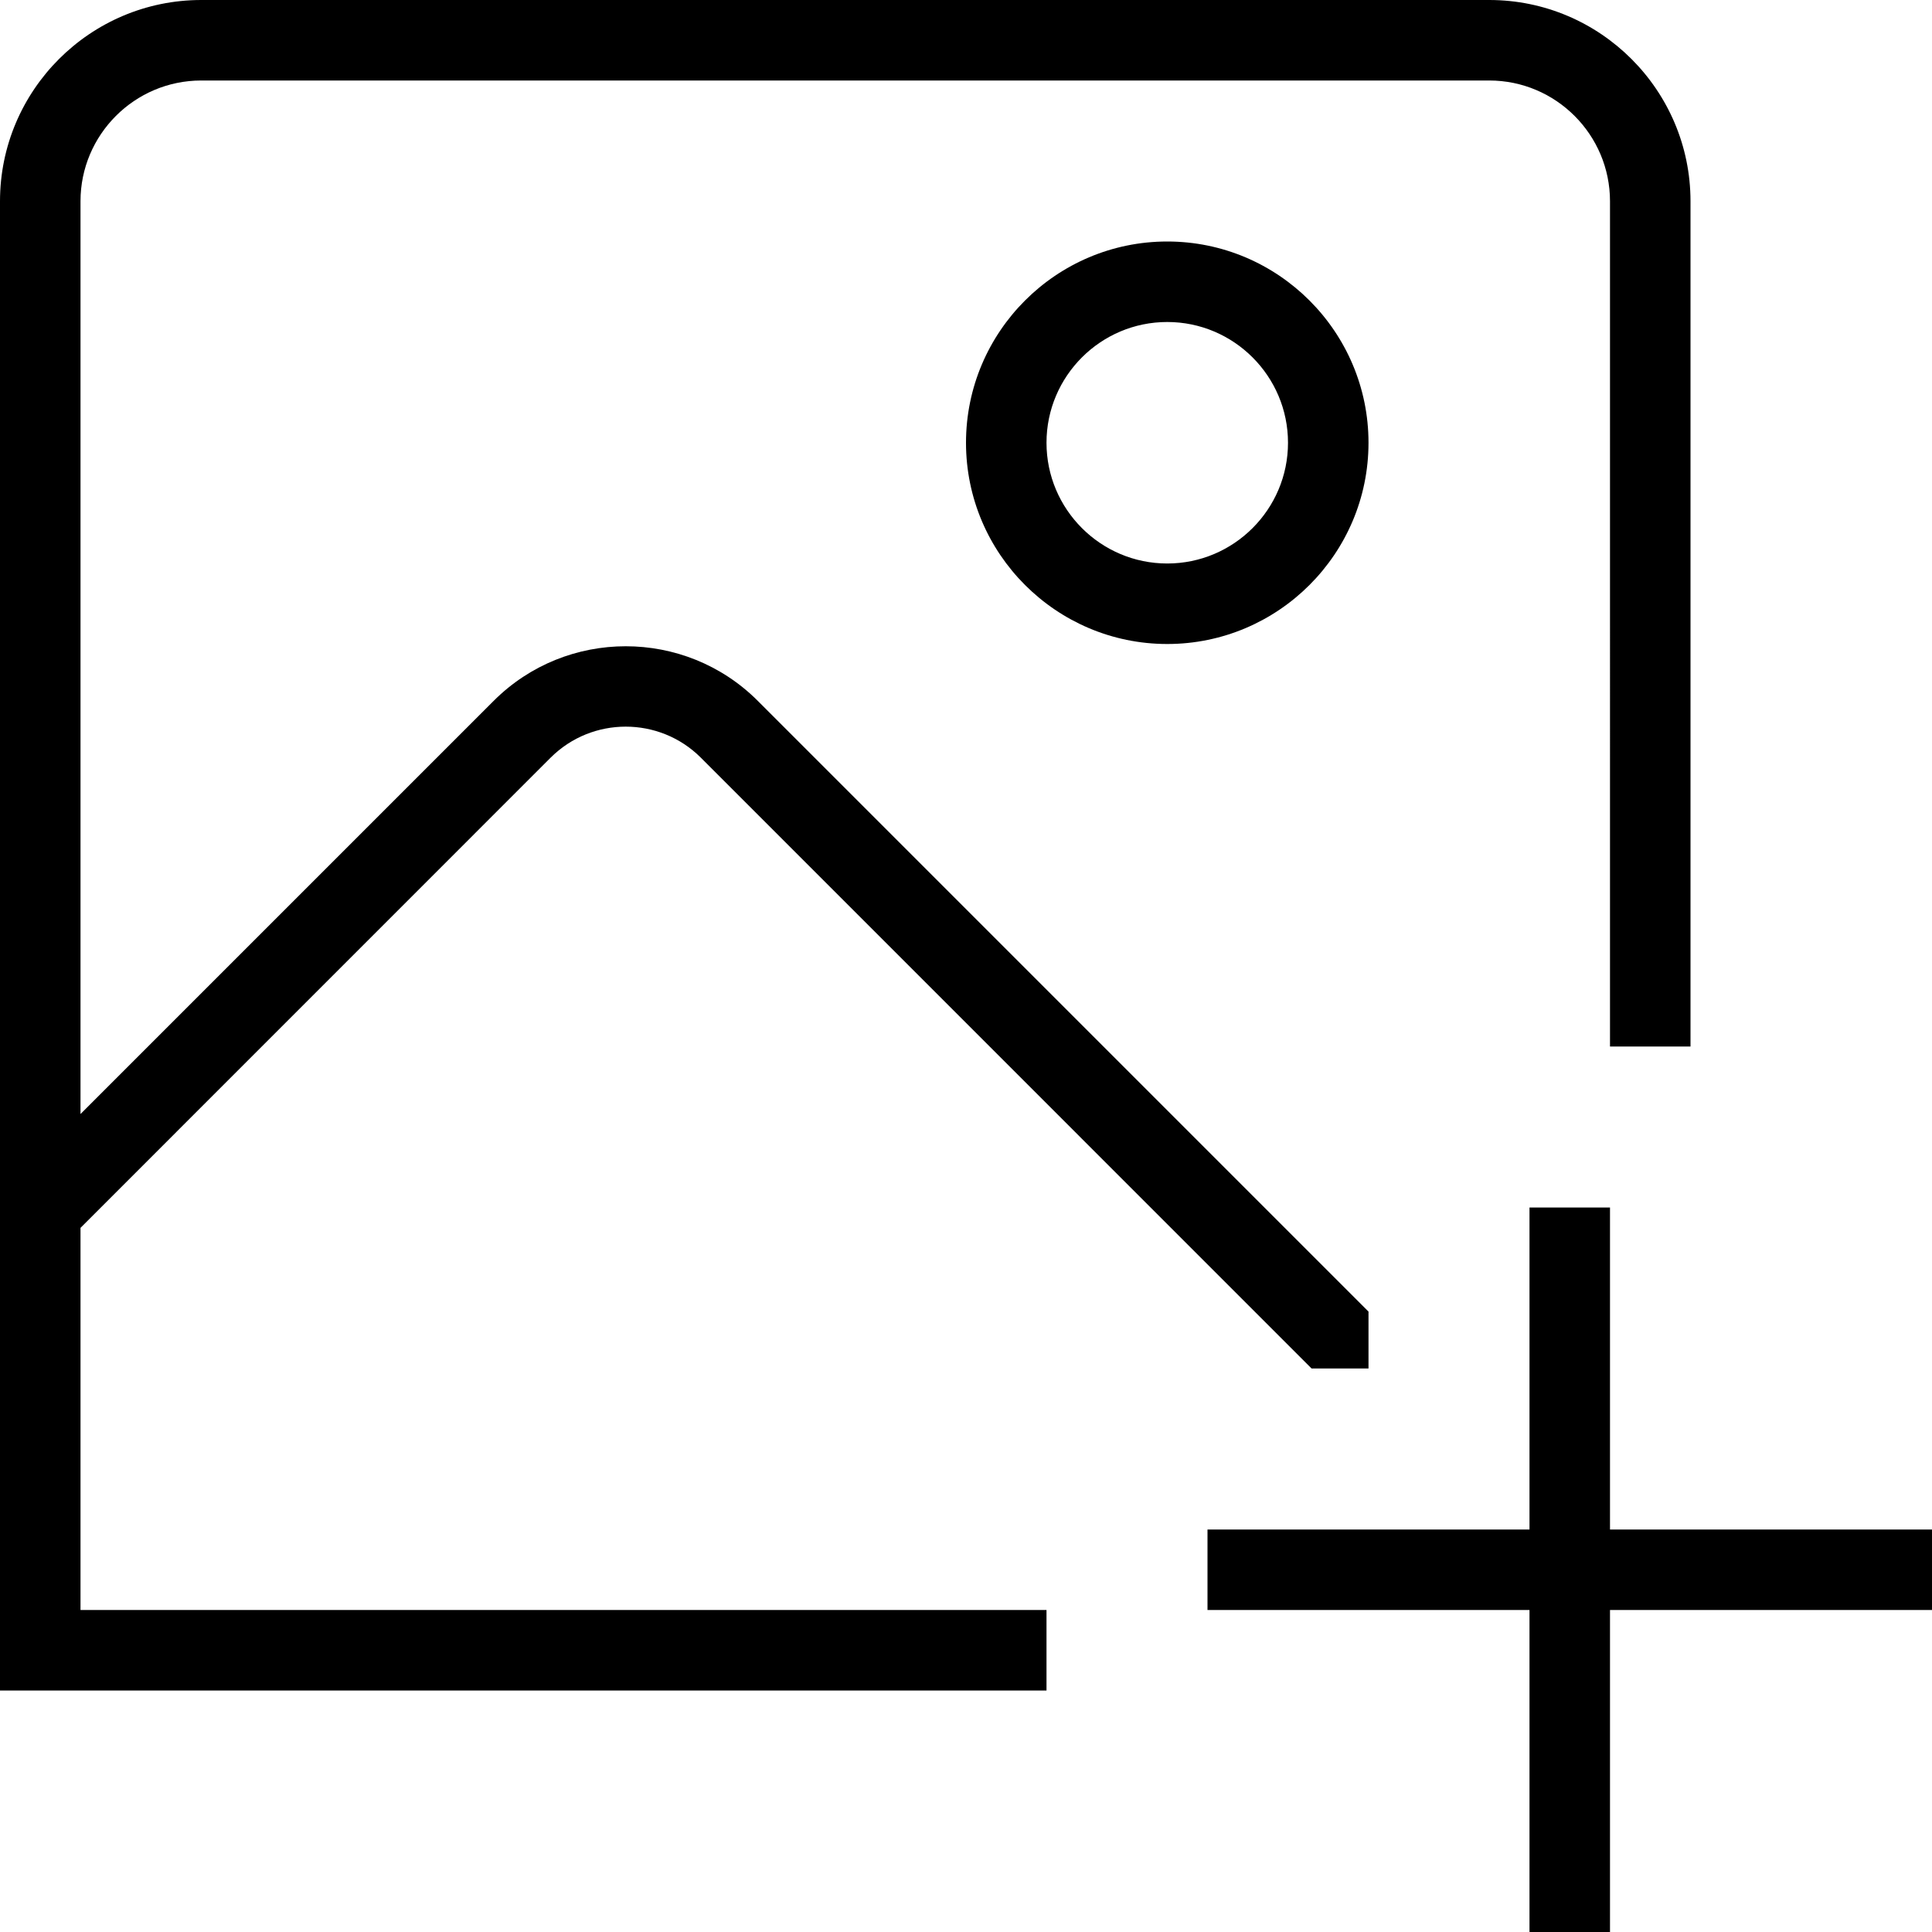 <?xml version="1.0" encoding="UTF-8"?>
<svg xmlns="http://www.w3.org/2000/svg" id="Layer_1" data-name="Layer 1" viewBox="0 0 24 24">
  <path d="m1,20h12v1H0V2.5C0,1.121,1.122,0,2.5,0h16c1.378,0,2.5,1.121,2.5,2.5v10.5h-1V2.5c0-.827-.673-1.5-1.5-1.5H2.5c-.827,0-1.5.673-1.5,1.5v11.339l5.134-5.134c.903-.902,2.374-.903,3.278,0l7.588,7.588v.707h-.707l-7.588-7.589c-.514-.512-1.349-.513-1.864,0L1,15.253v4.747ZM14.5,3c1.378,0,2.5,1.121,2.5,2.5s-1.122,2.5-2.5,2.5-2.5-1.121-2.5-2.5,1.122-2.5,2.5-2.5Zm0,1c-.827,0-1.5.673-1.5,1.5s.673,1.5,1.5,1.5,1.5-.673,1.5-1.5-.673-1.5-1.5-1.5Zm9.5,15h-4v-4h-1v4h-4v1h4v4h1v-4h4v-1Z"/>
</svg>
